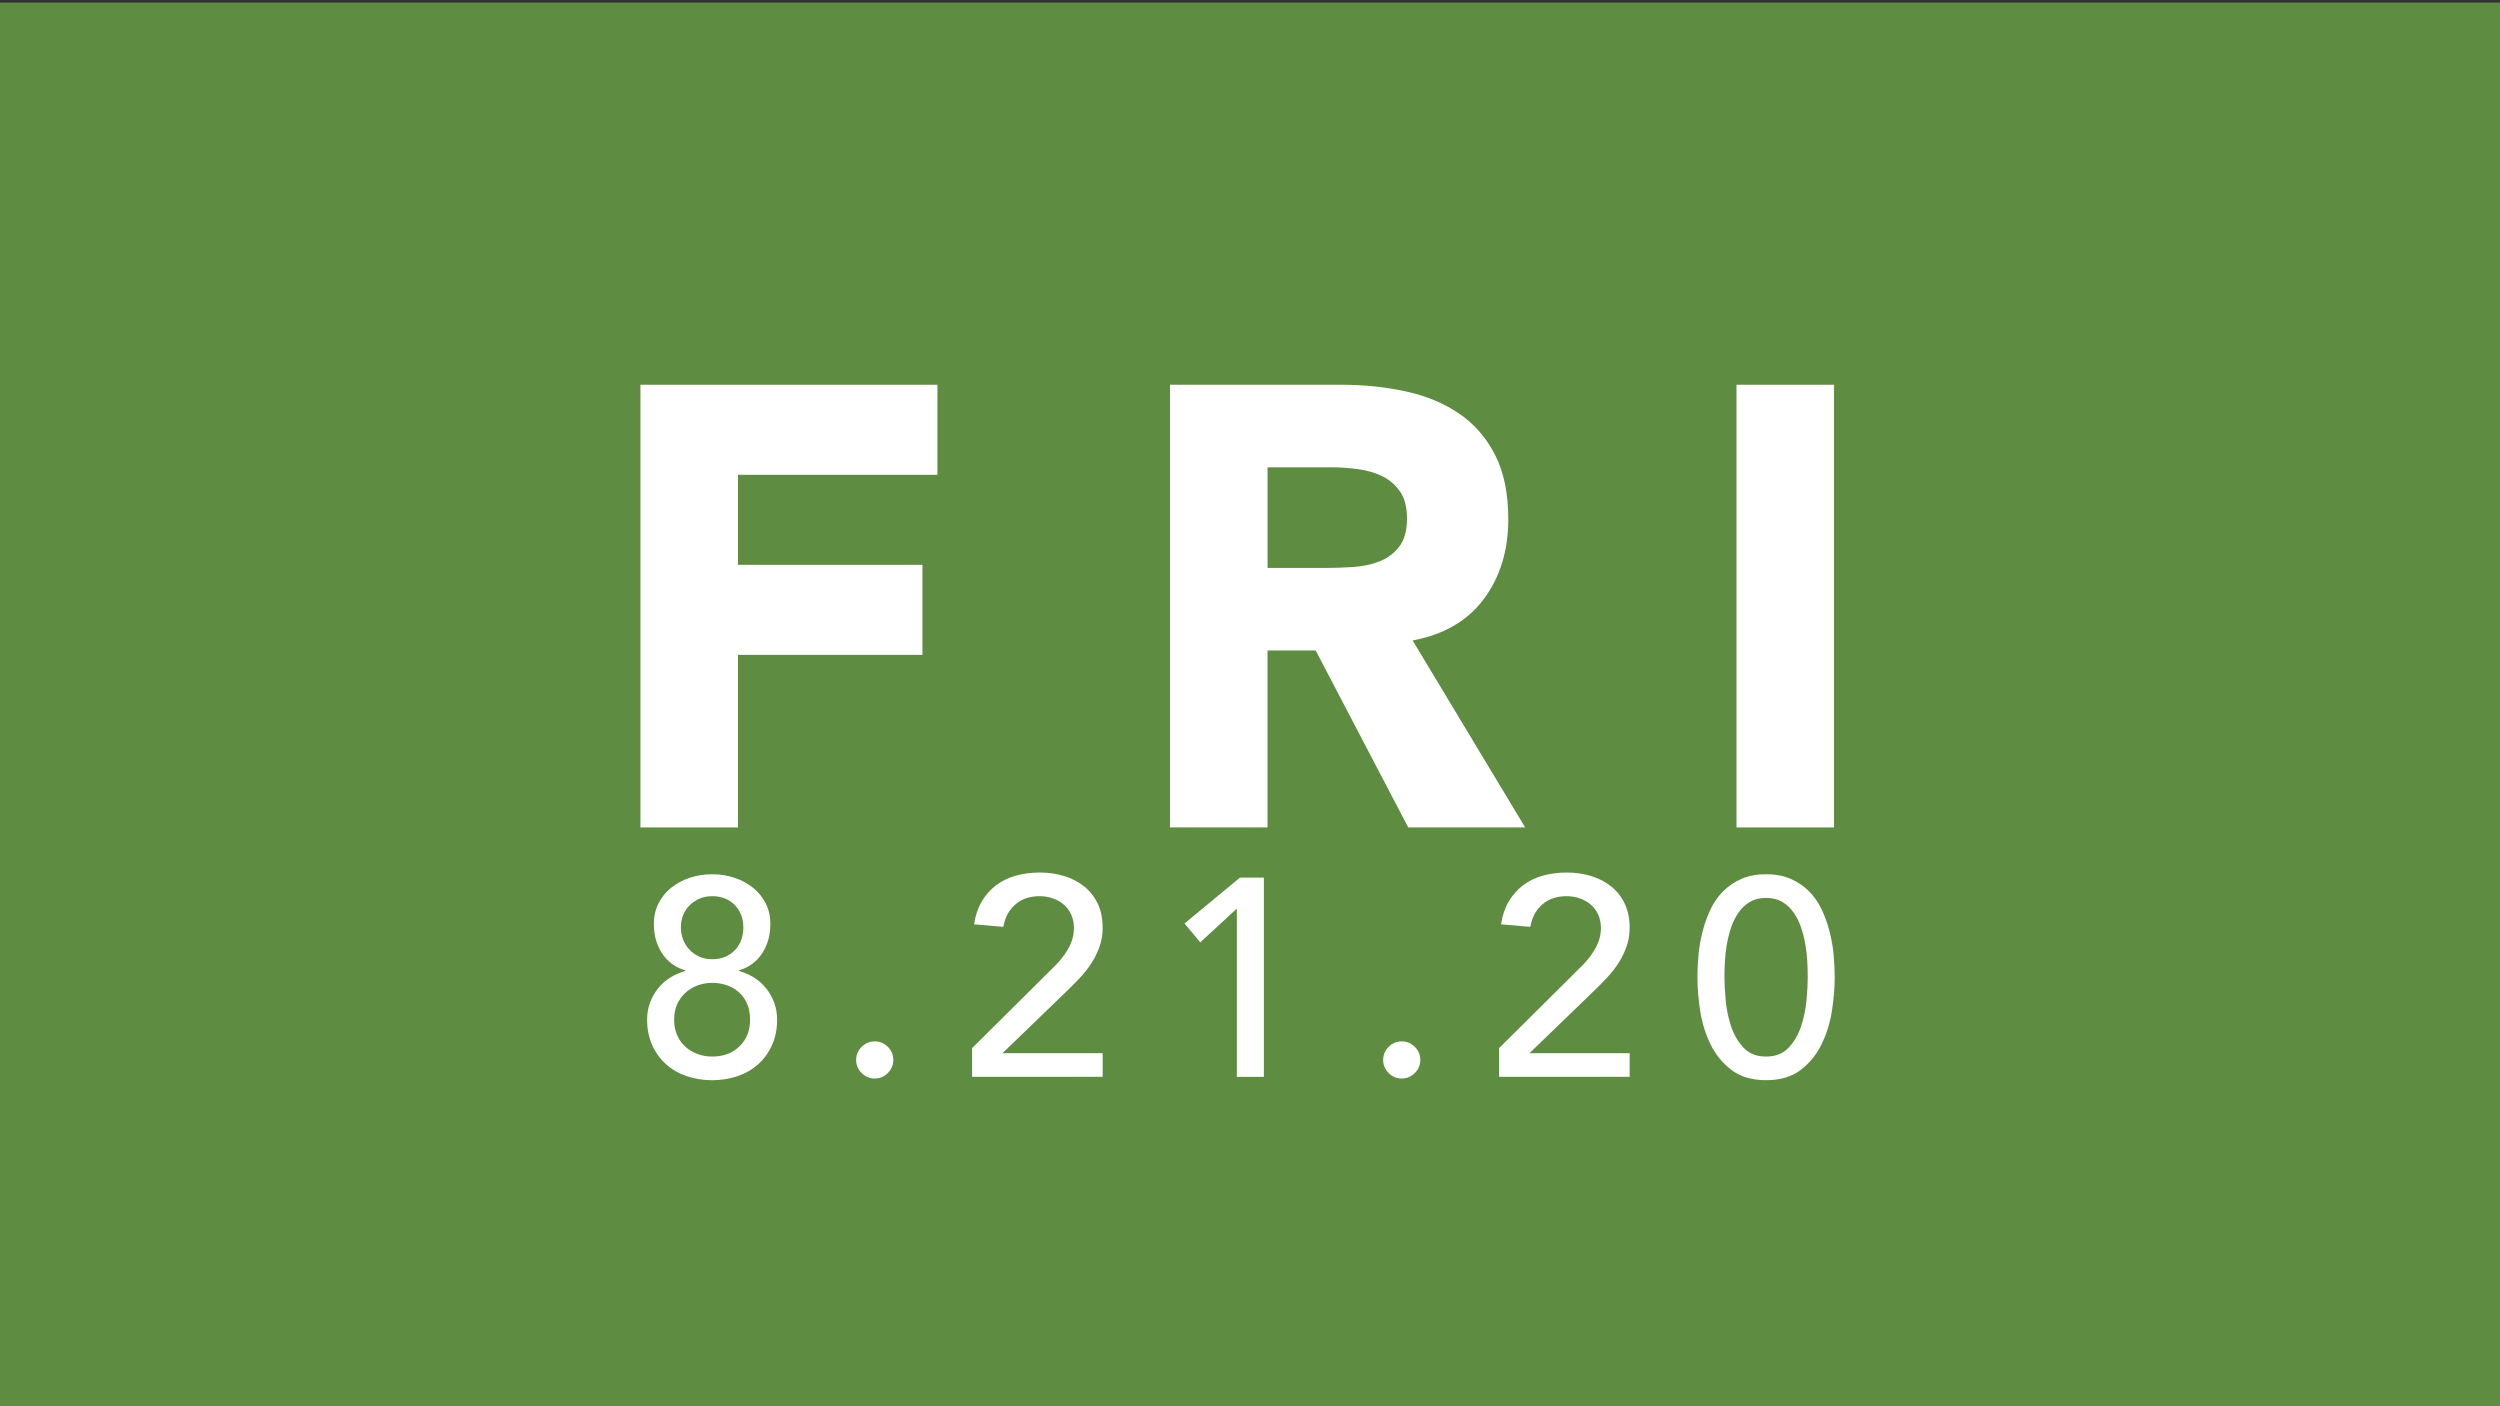<?xml version="1.0" encoding="utf-8"?>
<!-- Generator: Adobe Illustrator 23.0.6, SVG Export Plug-In . SVG Version: 6.00 Build 0)  -->
<svg version="1.1" xmlns="http://www.w3.org/2000/svg" xmlns:xlink="http://www.w3.org/1999/xlink" x="0px" y="0px"
	 viewBox="0 0 1920 1080" style="enable-background:new 0 0 1920 1080;" xml:space="preserve">
<rect x="0" y="0" width="1920" height="1080" fill="#333333" stroke="none"/>
<style type="text/css">
	.st0{fill:#5E8D41;}
	.st1{fill:none;stroke:#FF0000;stroke-width:2;stroke-miterlimit:10;}
	.st2{fill:#FFFFFF;}
</style>
<g id="Layer_1">
	<rect id="Rectangle_12_1_" y="2" class="st0" width="1920" height="1080"/>
	<path class="st1" d="M248-299c0.67-104.67,1.33-209.33,2-314"/>
	<g>
		<g>
			<path class="st2" d="M491.86,295.49h228.09v69.15H566.77v69.15h141.66v69.15H566.77v132.53h-74.91V295.49z"/>
			<path class="st2" d="M898.58,295.49h131.57c17.29,0,33.69,1.68,49.22,5.04c15.52,3.36,29.13,8.97,40.82,16.81
				c11.68,7.85,20.96,18.41,27.85,31.69c6.88,13.29,10.32,29.85,10.32,49.7c0,24.01-6.24,44.42-18.73,61.22
				c-12.48,16.81-30.73,27.45-54.74,31.93l86.43,143.58h-89.8l-71.07-135.89h-36.98v135.89h-74.91V295.49z M973.49,436.19h44.18
				c6.72,0,13.84-0.24,21.37-0.72c7.52-0.48,14.32-1.92,20.41-4.32c6.08-2.4,11.12-6.16,15.13-11.28c4-5.12,6-12.32,6-21.61
				c0-8.64-1.76-15.52-5.28-20.65c-3.53-5.12-8.01-9.04-13.45-11.76c-5.45-2.72-11.69-4.56-18.73-5.52
				c-7.04-0.96-13.93-1.44-20.65-1.44h-48.98V436.19z"/>
			<path class="st2" d="M1333.63,295.49h74.91v339.98h-74.91V295.49z"/>
		</g>
		<g>
			<g>
				<path class="st2" d="M546.9,829.6c-6.92,0-13.43-1.05-19.56-3.13c-6.12-2.09-11.42-5.15-15.88-9.18
					c-4.47-4.03-8-8.93-10.59-14.69c-2.59-5.76-3.89-12.24-3.89-19.45c0-4.75,0.76-9.15,2.27-13.18c1.51-4.03,3.57-7.67,6.16-10.91
					c2.59-3.24,5.65-5.98,9.18-8.21c3.53-2.23,7.38-3.92,11.56-5.08v-0.65c-2.88-0.72-5.76-2.02-8.64-3.89
					c-2.88-1.87-5.44-4.25-7.67-7.13c-2.24-2.88-4.07-6.37-5.51-10.48c-1.44-4.11-2.16-8.82-2.16-14.15
					c0-5.76,1.19-10.98,3.57-15.67c2.38-4.68,5.62-8.68,9.72-11.99c4.11-3.31,8.86-5.87,14.26-7.67c5.4-1.8,11.13-2.7,17.18-2.7
					c6.05,0,11.78,0.9,17.18,2.7c5.4,1.8,10.16,4.36,14.26,7.67c4.11,3.32,7.35,7.31,9.72,11.99c2.38,4.68,3.57,9.91,3.57,15.67
					c0,5.33-0.72,10.05-2.16,14.15c-1.44,4.11-3.28,7.6-5.51,10.48c-2.24,2.88-4.79,5.26-7.67,7.13c-2.88,1.87-5.76,3.17-8.64,3.89
					v0.65c4.18,1.15,8.03,2.85,11.56,5.08c3.53,2.23,6.59,4.97,9.18,8.21c2.59,3.24,4.65,6.88,6.16,10.91
					c1.51,4.04,2.27,8.43,2.27,13.18c0,7.21-1.3,13.69-3.89,19.45c-2.59,5.76-6.12,10.66-10.59,14.69
					c-4.47,4.04-9.76,7.1-15.88,9.18C560.33,828.55,553.82,829.6,546.9,829.6z M546.9,811.45c8.64,0,15.67-2.63,21.07-7.89
					c5.4-5.26,8.1-12.06,8.1-20.42c0-4.61-0.76-8.68-2.27-12.21c-1.51-3.53-3.6-6.48-6.27-8.86c-2.67-2.38-5.76-4.18-9.29-5.4
					c-3.53-1.22-7.31-1.84-11.34-1.84c-8.5,0.15-15.49,2.85-20.96,8.1c-5.48,5.26-8.21,11.99-8.21,20.21
					c0,4.47,0.79,8.46,2.38,11.99c1.58,3.53,3.71,6.48,6.37,8.86c2.66,2.38,5.76,4.21,9.29,5.51
					C539.3,810.8,543.01,811.45,546.9,811.45z M522.92,712.48c0,3.03,0.54,5.98,1.62,8.86c1.08,2.88,2.63,5.44,4.65,7.67
					c2.02,2.24,4.5,4.07,7.46,5.51c2.95,1.44,6.37,2.16,10.26,2.16c4.03,0,7.53-0.68,10.48-2.05c2.95-1.37,5.44-3.17,7.46-5.4
					c2.02-2.23,3.53-4.79,4.54-7.67c1.01-2.88,1.51-5.91,1.51-9.08c0-7.06-2.2-12.86-6.59-17.4c-4.4-4.54-10.19-6.81-17.39-6.81
					c-6.63,0-12.28,2.24-16.96,6.7C525.26,699.45,522.92,705.28,522.92,712.48z"/>
				<path class="st2" d="M671.8,828.3c-3.89,0-7.24-1.4-10.05-4.21c-2.81-2.81-4.21-6.16-4.21-10.05c0-3.89,1.4-7.24,4.21-10.05
					c2.81-2.81,6.16-4.21,10.05-4.21s7.24,1.4,10.05,4.21c2.81,2.81,4.21,6.16,4.21,10.05c0,3.89-1.4,7.24-4.21,10.05
					C679.04,826.9,675.69,828.3,671.8,828.3z"/>
				<path class="st2" d="M746.57,804.97l61.37-60.94c2.16-2.02,4.25-4.21,6.27-6.59c2.02-2.38,3.82-4.86,5.4-7.46
					c1.58-2.59,2.84-5.33,3.78-8.21c0.94-2.88,1.4-5.9,1.4-9.08c0-3.75-0.69-7.13-2.05-10.16c-1.37-3.03-3.24-5.58-5.62-7.67
					c-2.38-2.09-5.19-3.71-8.43-4.86c-3.24-1.15-6.66-1.73-10.26-1.73c-7.49,0-13.69,2.09-18.58,6.27c-4.9,4.18-8,9.94-9.29,17.29
					l-22.47-1.95c1.01-6.77,2.99-12.64,5.94-17.61c2.95-4.97,6.62-9.11,11.02-12.42c4.39-3.31,9.43-5.76,15.13-7.35
					c5.69-1.58,11.85-2.38,18.48-2.38c6.62,0,12.86,0.9,18.69,2.7c5.83,1.8,10.95,4.47,15.34,8c4.39,3.53,7.85,7.92,10.37,13.18
					c2.52,5.26,3.78,11.42,3.78,18.48c0,5.04-0.76,9.76-2.27,14.15c-1.51,4.4-3.5,8.54-5.94,12.42c-2.45,3.89-5.26,7.56-8.43,11.02
					c-3.17,3.46-6.48,6.84-9.94,10.16l-50.35,48.62h76.93v18.15H746.57V804.97z"/>
				<path class="st2" d="M949.9,697.79l-28.09,25.93l-12.1-14.48l42.57-35.22h18.37v152.99H949.9V697.79z"/>
				<path class="st2" d="M1076.53,828.3c-3.89,0-7.24-1.4-10.05-4.21c-2.81-2.81-4.21-6.16-4.21-10.05c0-3.89,1.4-7.24,4.21-10.05
					c2.81-2.81,6.16-4.21,10.05-4.21s7.24,1.4,10.05,4.21c2.81,2.81,4.21,6.16,4.21,10.05c0,3.89-1.4,7.24-4.21,10.05
					C1083.77,826.9,1080.42,828.3,1076.53,828.3z"/>
				<path class="st2" d="M1151.29,804.97l61.37-60.94c2.16-2.02,4.25-4.21,6.27-6.59c2.02-2.38,3.82-4.86,5.4-7.46
					c1.58-2.59,2.84-5.33,3.78-8.21c0.94-2.88,1.4-5.9,1.4-9.08c0-3.75-0.69-7.13-2.05-10.16c-1.37-3.03-3.24-5.58-5.62-7.67
					c-2.38-2.09-5.19-3.71-8.43-4.86c-3.24-1.15-6.66-1.73-10.26-1.73c-7.49,0-13.69,2.09-18.58,6.27c-4.9,4.18-8,9.94-9.29,17.29
					l-22.47-1.95c1.01-6.77,2.99-12.64,5.94-17.61c2.95-4.97,6.62-9.11,11.02-12.42c4.39-3.31,9.43-5.76,15.13-7.35
					c5.69-1.58,11.85-2.38,18.48-2.38c6.62,0,12.86,0.9,18.69,2.7c5.83,1.8,10.95,4.47,15.34,8c4.39,3.53,7.85,7.92,10.37,13.18
					c2.52,5.26,3.78,11.42,3.78,18.48c0,5.04-0.76,9.76-2.27,14.15c-1.51,4.4-3.5,8.54-5.94,12.42c-2.45,3.89-5.26,7.56-8.43,11.02
					c-3.17,3.46-6.48,6.84-9.94,10.16l-50.35,48.62h76.93v18.15h-100.26V804.97z"/>
				<path class="st2" d="M1303.63,750.51c0-5.62,0.29-11.45,0.86-17.5c0.57-6.05,1.62-11.99,3.13-17.83
					c1.51-5.83,3.53-11.42,6.05-16.75c2.52-5.33,5.76-9.97,9.72-13.94c3.96-3.96,8.64-7.13,14.04-9.51
					c5.4-2.38,11.7-3.57,18.91-3.57c7.2,0,13.5,1.19,18.91,3.57s10.08,5.55,14.05,9.51c3.96,3.96,7.2,8.61,9.72,13.94
					c2.52,5.33,4.54,10.91,6.05,16.75c1.51,5.83,2.56,11.78,3.13,17.83c0.57,6.05,0.86,11.88,0.86,17.5
					c0,8.07-0.72,16.71-2.16,25.93c-1.44,9.22-4.11,17.79-8,25.71c-3.89,7.92-9.26,14.48-16.1,19.66
					c-6.84,5.19-15.67,7.78-26.47,7.78c-10.8,0-19.63-2.59-26.47-7.78c-6.84-5.19-12.21-11.74-16.1-19.66
					c-3.89-7.92-6.56-16.49-8-25.71C1304.35,767.23,1303.63,758.58,1303.63,750.51z M1324.38,750.51c0,5.04,0.32,11.02,0.97,17.93
					s2.05,13.58,4.21,19.99c2.16,6.41,5.37,11.85,9.62,16.31c4.25,4.47,9.97,6.7,17.18,6.7c7.2,0,12.93-2.23,17.18-6.7
					c4.25-4.46,7.46-9.9,9.62-16.31c2.16-6.41,3.57-13.07,4.21-19.99c0.65-6.92,0.97-12.89,0.97-17.93c0-3.46-0.11-7.38-0.32-11.78
					c-0.22-4.39-0.72-8.86-1.51-13.4c-0.79-4.54-1.91-8.93-3.35-13.18c-1.44-4.25-3.35-8.07-5.73-11.45
					c-2.38-3.38-5.29-6.08-8.75-8.1c-3.46-2.02-7.56-3.03-12.32-3.03s-8.86,1.01-12.32,3.03c-3.46,2.02-6.37,4.72-8.75,8.1
					c-2.38,3.39-4.29,7.21-5.73,11.45c-1.44,4.25-2.56,8.64-3.35,13.18c-0.79,4.54-1.3,9-1.51,13.4
					C1324.49,743.13,1324.38,747.06,1324.38,750.51z"/>
			</g>
		</g>
	</g>
</g>
<g id="Group_26">
</g>
</svg>
